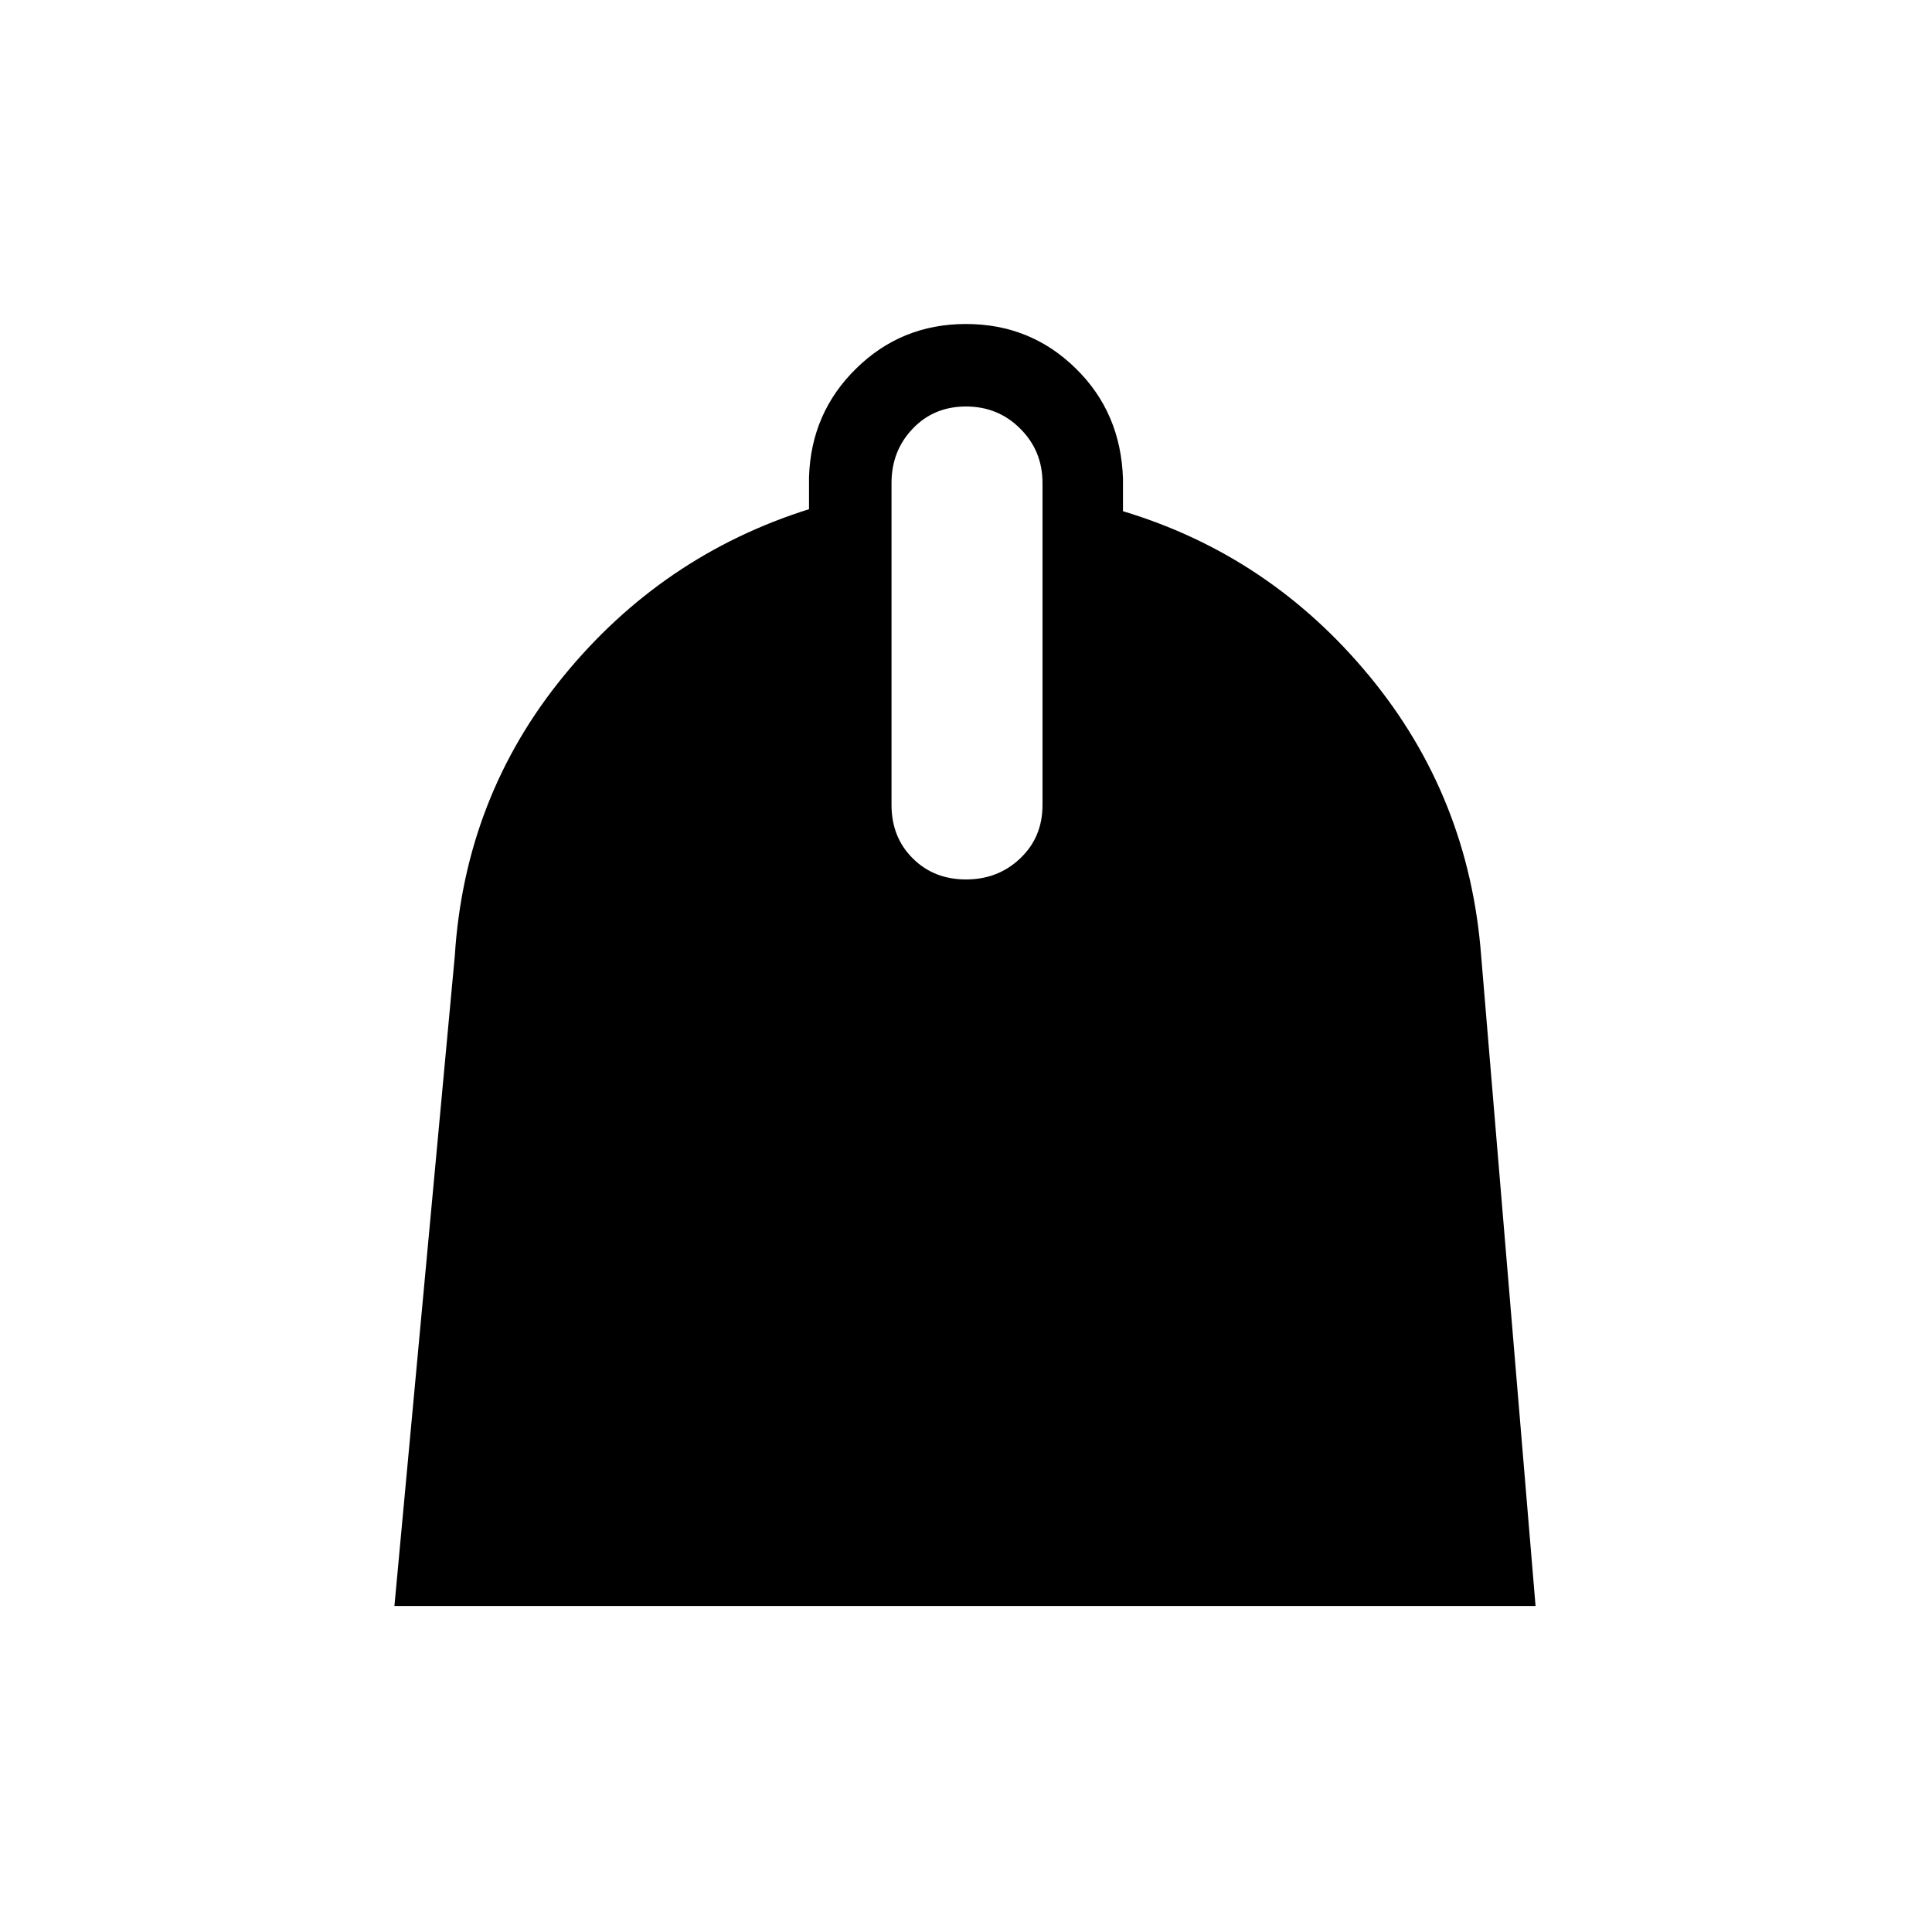 <svg xmlns="http://www.w3.org/2000/svg" height="20" width="20"><path d="m4.083 16.625.625-6.729Q4.812 8.25 5.833 7t2.542-1.729v-.333q.021-.667.49-1.125.468-.459 1.135-.459t1.135.459q.469.458.49 1.145v.334Q13.146 5.75 14.177 7q1.031 1.25 1.156 2.896l.563 6.729ZM10 9.104q.333 0 .562-.219.23-.218.23-.552V5q0-.333-.23-.562-.229-.23-.562-.23-.333 0-.552.23-.219.229-.219.562v3.333q0 .334.219.552.219.219.552.219Z"/></svg>